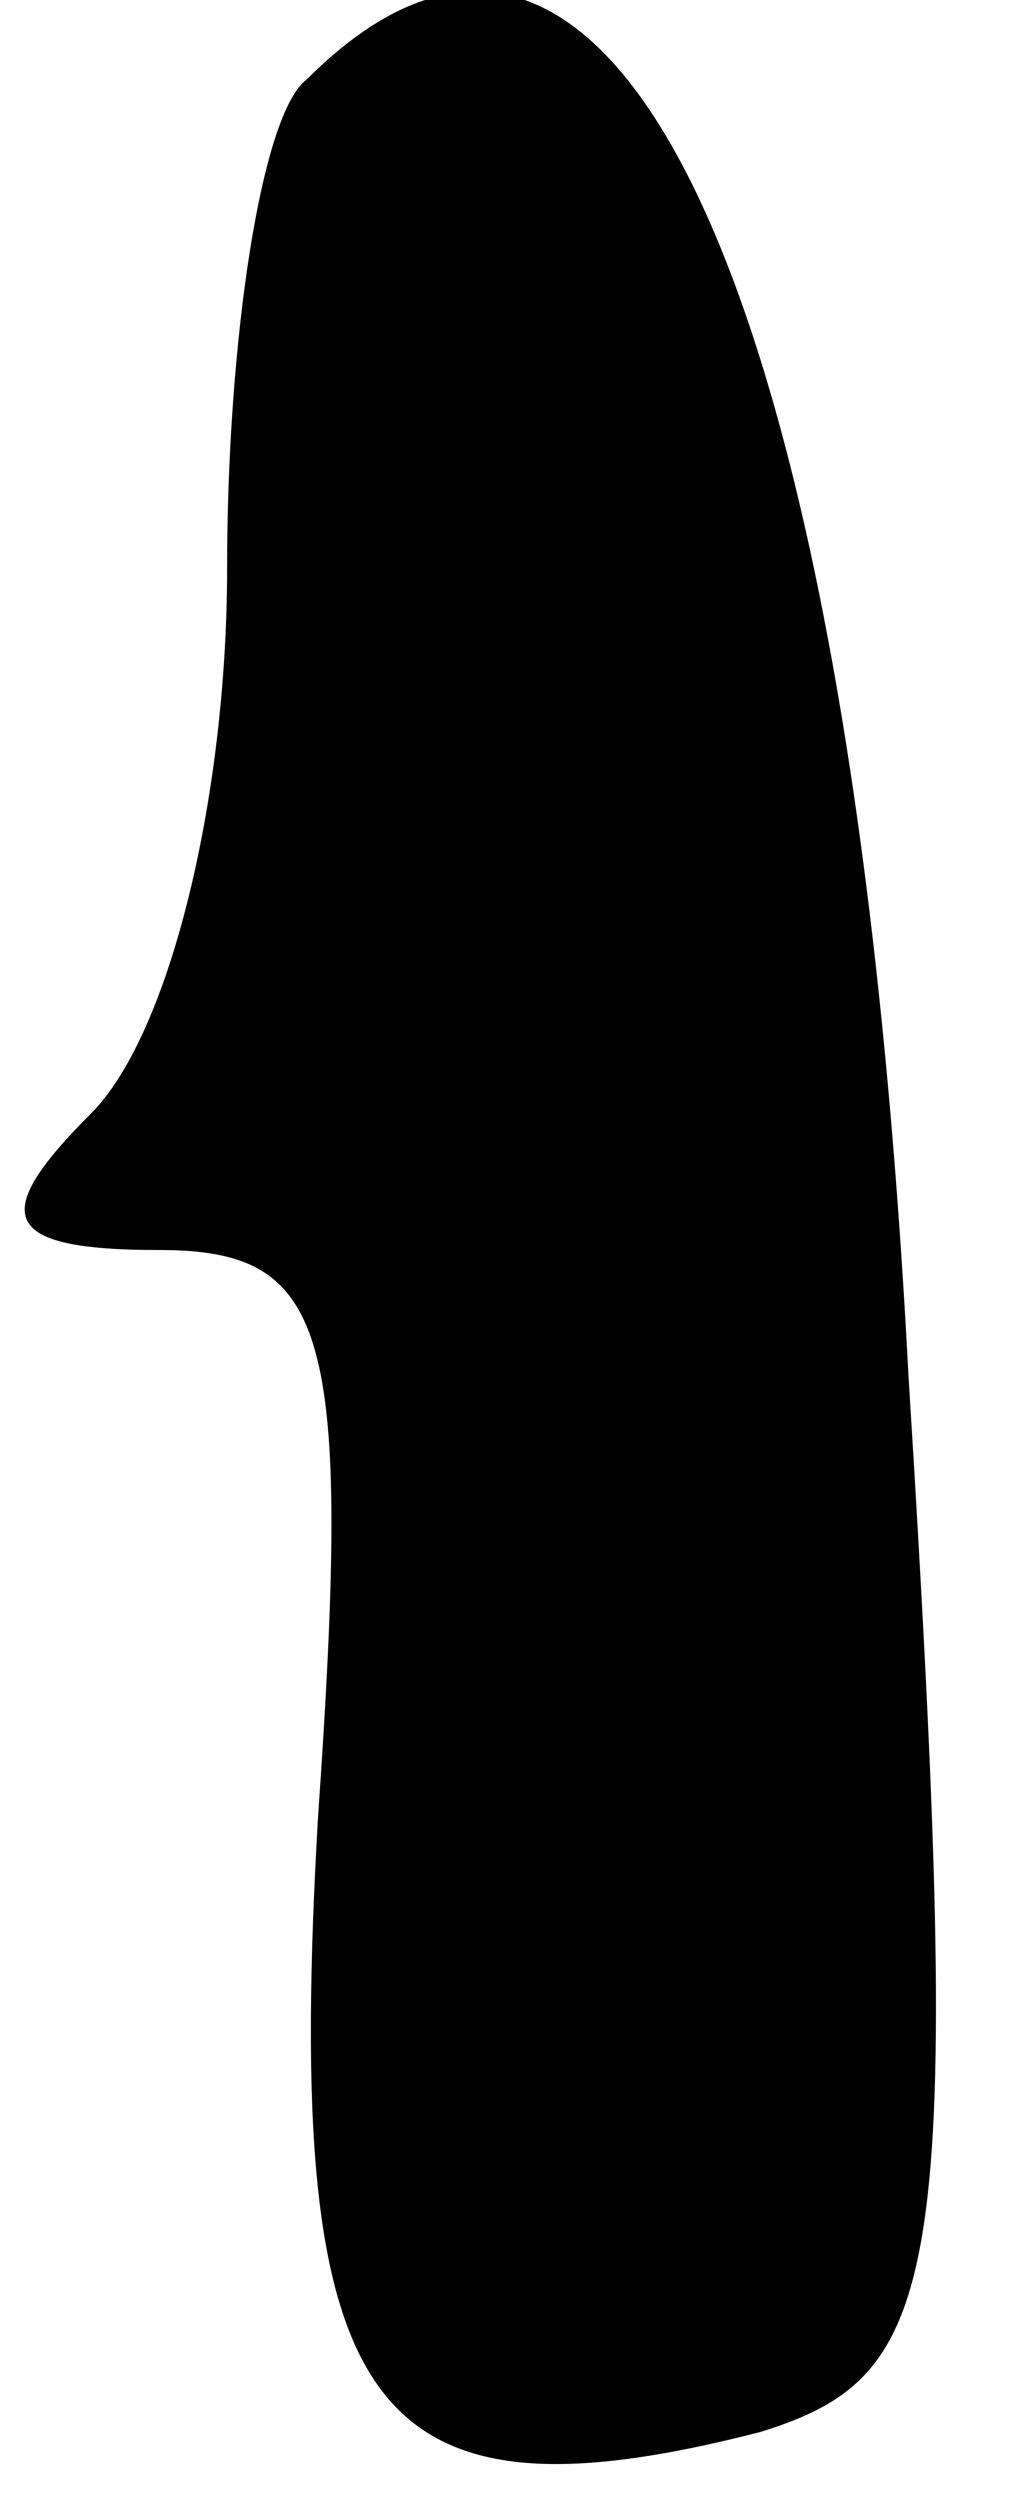 <?xml version="1.0" standalone="no"?>
<!DOCTYPE svg PUBLIC "-//W3C//DTD SVG 20010904//EN"
 "http://www.w3.org/TR/2001/REC-SVG-20010904/DTD/svg10.dtd">
<svg version="1.0" xmlns="http://www.w3.org/2000/svg"
 width="9pt" height="22pt" viewBox="0 0 9 22"
 preserveAspectRatio="xMidYMid meet">
<g transform="translate(0,22) scale(0.1,-0.1)"
fill="#000000" stroke="none">
<path fill="#000000" stroke="none" d="M27 213 c-4 -3 -7 -23 -7 -43 0 -20 -5
-41 -12 -48 -9 -9 -8 -12 6 -12 15 0 17 -7 14 -50 -3 -52 4 -63 39 -54 16 5
18 13 13 93 -5 96 -26 141 -53 114z"/>
</g>
</svg>
